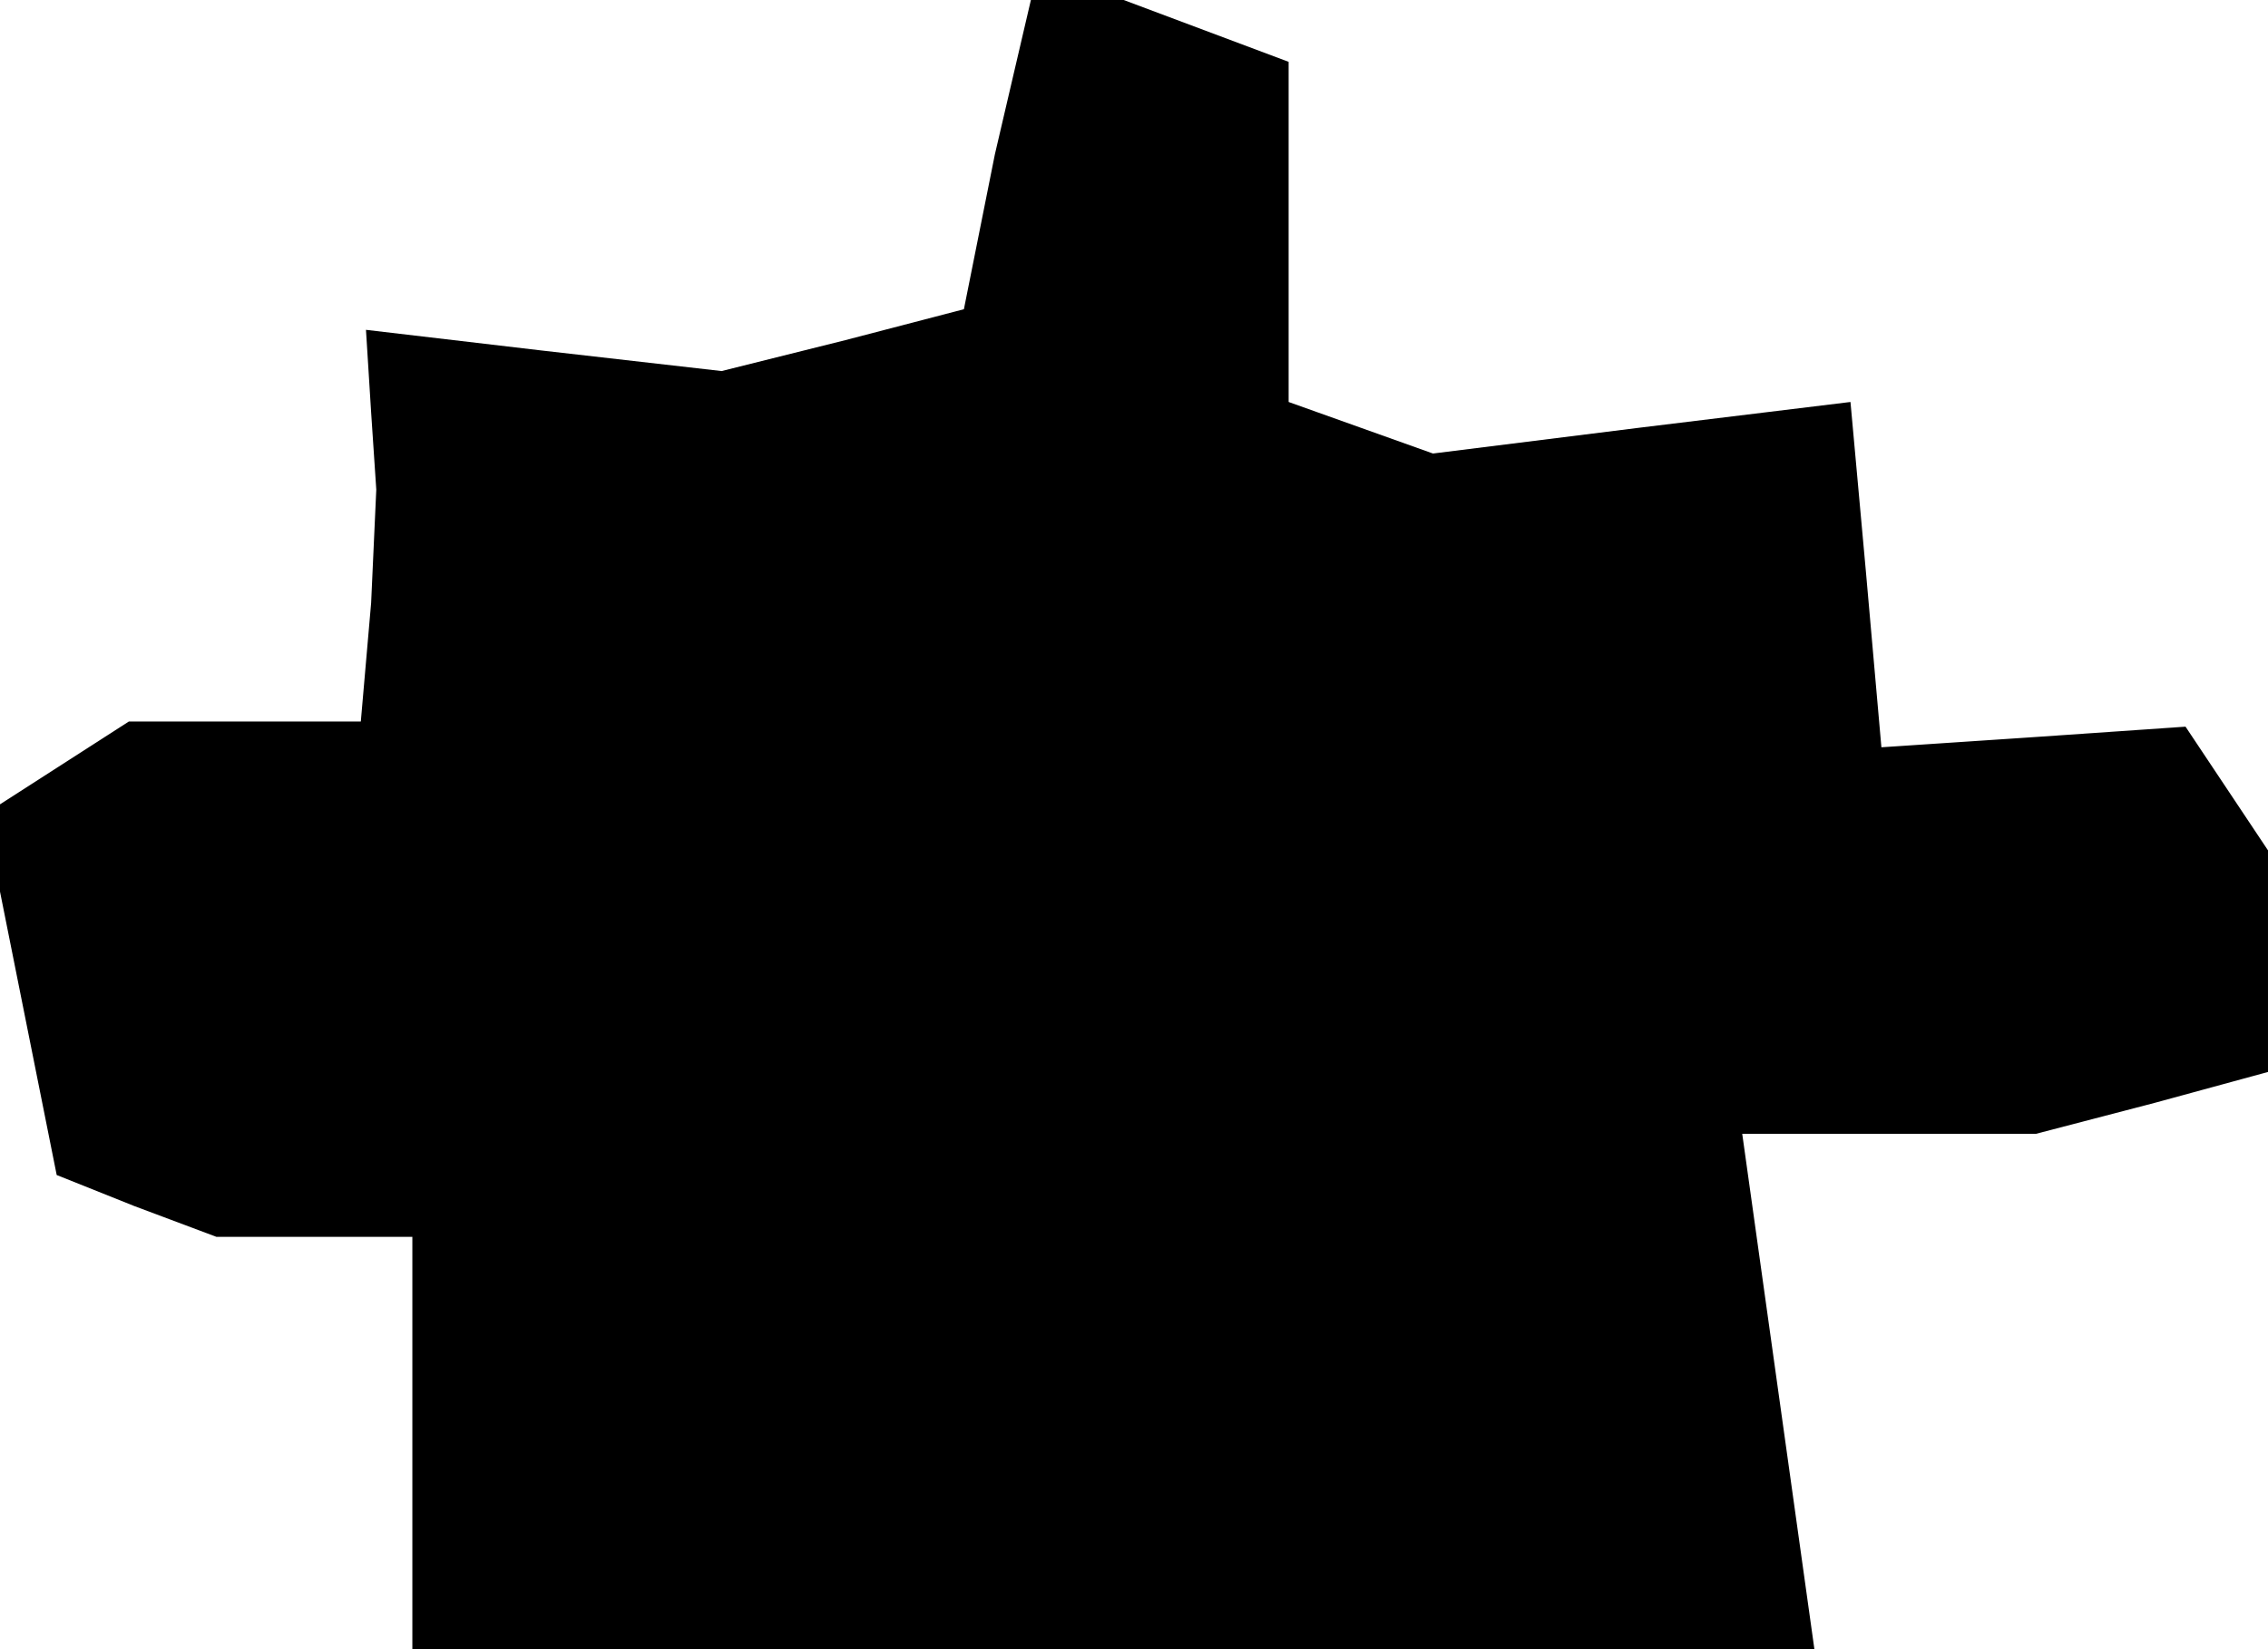 <?xml version="1.0" standalone="no"?>
<!DOCTYPE svg PUBLIC "-//W3C//DTD SVG 20010904//EN"
 "http://www.w3.org/TR/2001/REC-SVG-20010904/DTD/svg10.dtd">
<svg version="1.0" xmlns="http://www.w3.org/2000/svg"
 width="44pt" height="32pt" viewBox="0 0 44 32"
 preserveAspectRatio="xMidYMid meet">
<g transform="translate(0,32) scale(0.1,-0.1)"
fill="#000000" stroke="none">
<path d="M193 290 l-6 -30 -23 -6 -24 -6 -35 4 -34 4 1 -16 1 -15 -1 -22 -2
-23 -22 0 -23 0 -14 -9 -14 -9 7 -35 7 -35 15 -6 16 -6 19 0 19 0 0 -40 0 -40
136 0 136 0 -7 50 -7 50 29 0 28 0 23 6 22 6 0 22 0 21 -8 12 -8 12 -29 -2
-30 -2 -3 34 -3 33 -41 -5 -40 -5 -14 5 -14 5 0 33 0 33 -16 6 -16 6 -9 0 -9
0 -7 -30z"/>
</g>
</svg>
